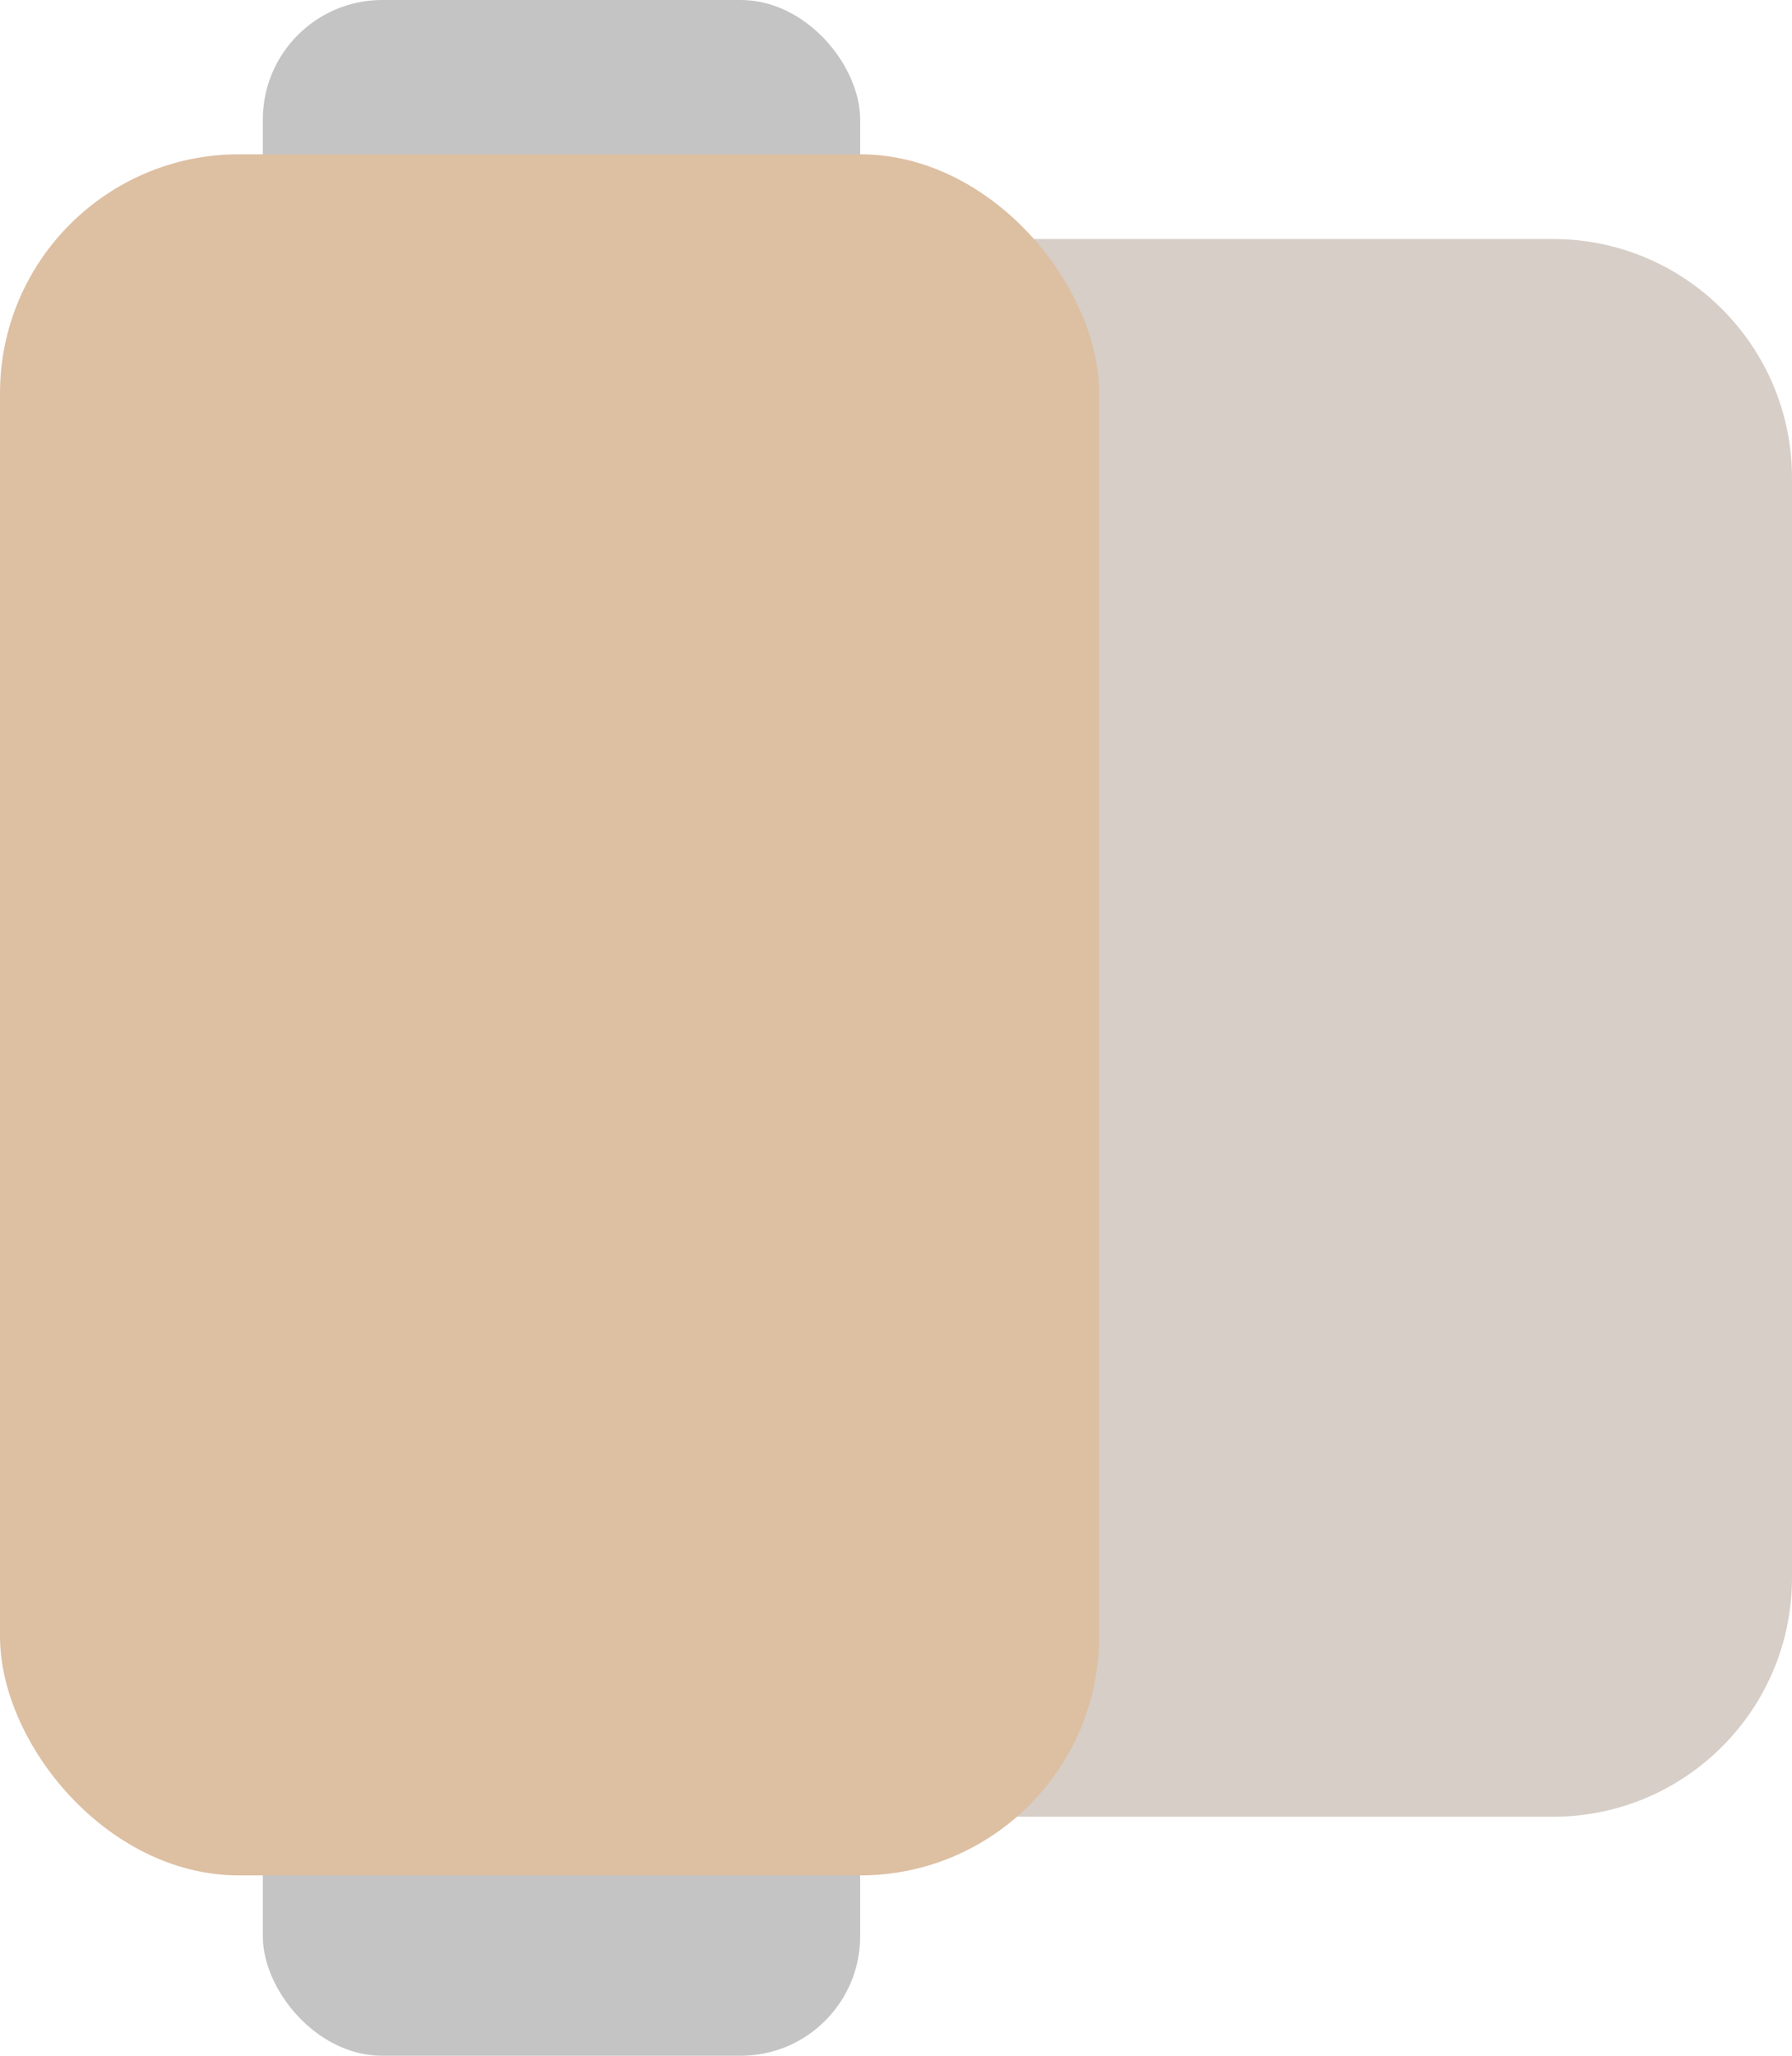 <svg width="75" height="86" viewBox="0 0 75 86" fill="none" xmlns="http://www.w3.org/2000/svg">
<path d="M35 10H65C70.523 10 75 14.477 75 20V66C75 71.523 70.523 76 65 76H35V10Z" fill="#D6CEC7"/>
<rect x="11" width="25" height="86" rx="5" fill="#C4C4C4"/>
<rect y="6.455" width="46" height="72" rx="10" fill="#DDBFA2"/>
</svg>
